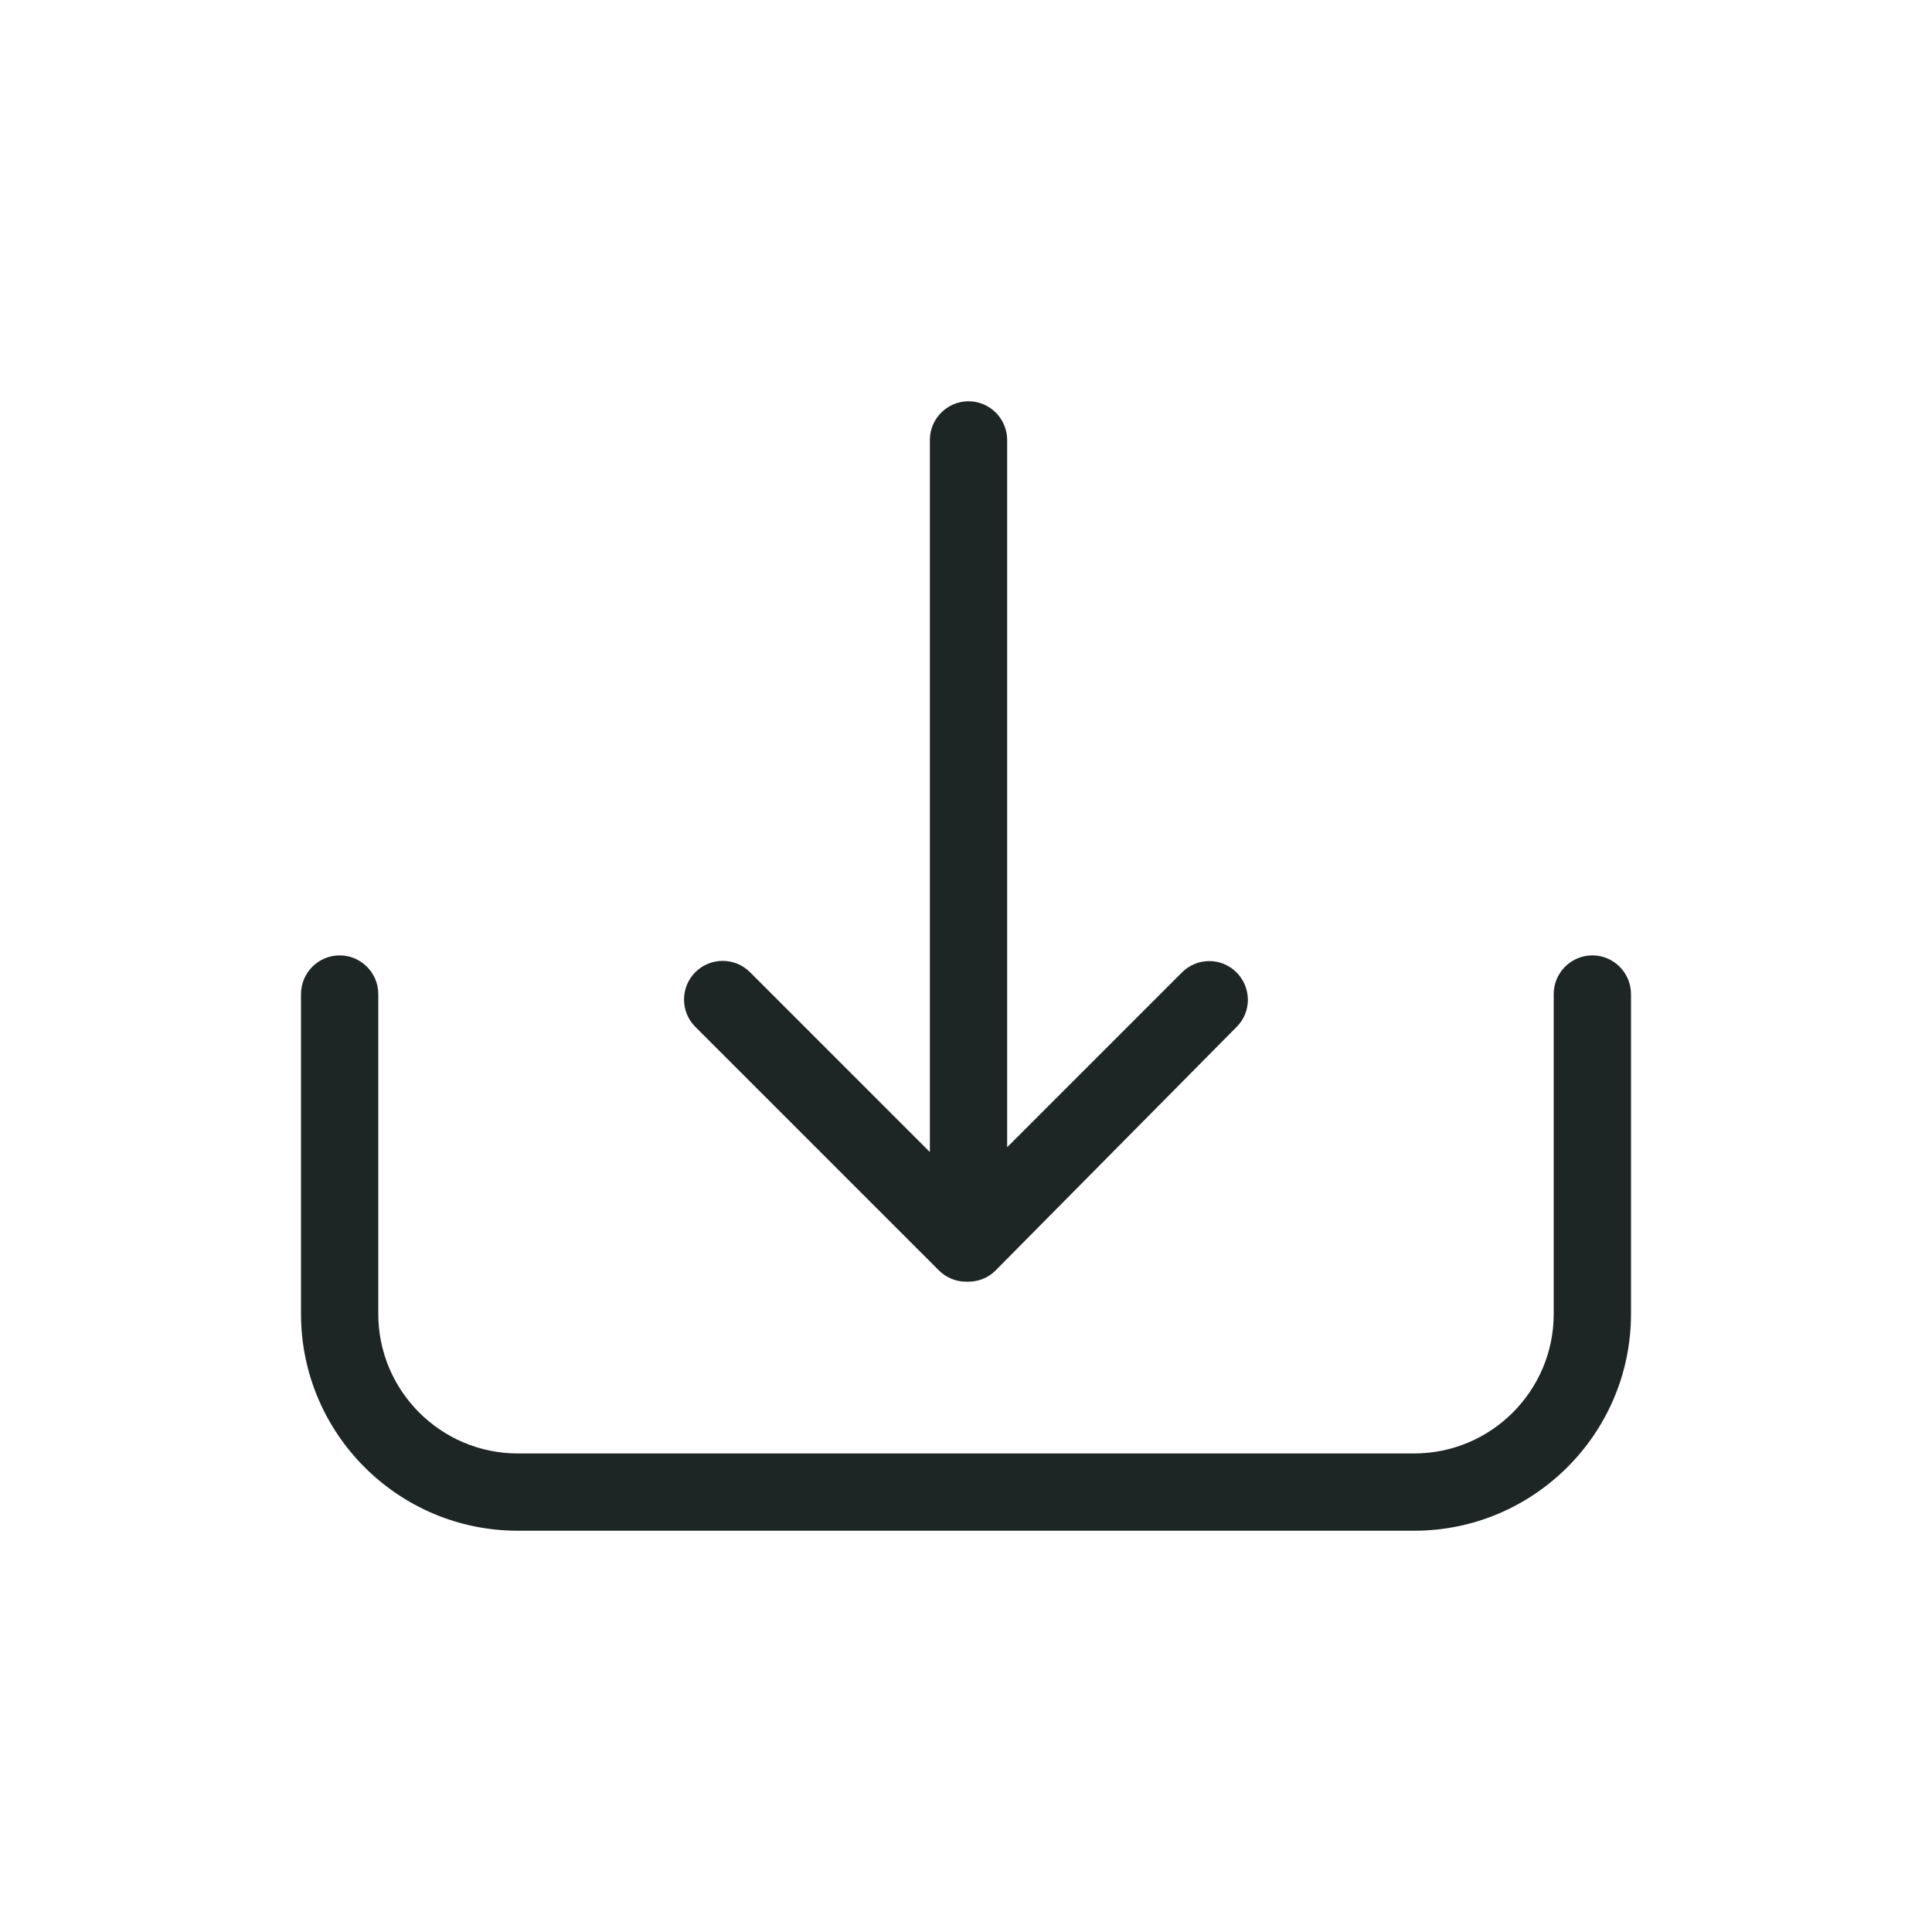 <?xml version="1.0" encoding="UTF-8"?><svg id="Layer_2" xmlns="http://www.w3.org/2000/svg" viewBox="0 0 100 100"><defs><style>.cls-1{fill:#1e2525;}.cls-2{fill:red;opacity:0;}</style></defs><g id="Layer_1-2"><rect class="cls-2" width="100" height="100"/><g><path class="cls-1" d="M50.13,66.34s-.09,0-.13,0c-.51,0-1.02-.2-1.41-.59l-12.6-12.6c-.78-.78-.78-2.05,0-2.83,.78-.78,2.05-.78,2.83,0l9.31,9.31V22.77c0-1.1,.9-2,2-2s2,.9,2,2V59.38l9.05-9.05c.78-.78,2.04-.78,2.82,0,.78,.78,.79,2.04,.01,2.82l-12.47,12.6c-.38,.39-.9,.59-1.42,.59Z"/><path class="cls-1" d="M73.2,79.23H26.8c-6.19,0-11.22-5.03-11.22-11.22v-16.56c0-1.1,.9-2,2-2s2,.9,2,2v16.56c0,3.98,3.24,7.22,7.22,7.22h46.4c3.98,0,7.22-3.24,7.22-7.22v-16.56c0-1.1,.9-2,2-2s2,.9,2,2v16.56c0,6.19-5.04,11.22-11.22,11.22Z"/></g></g></svg>